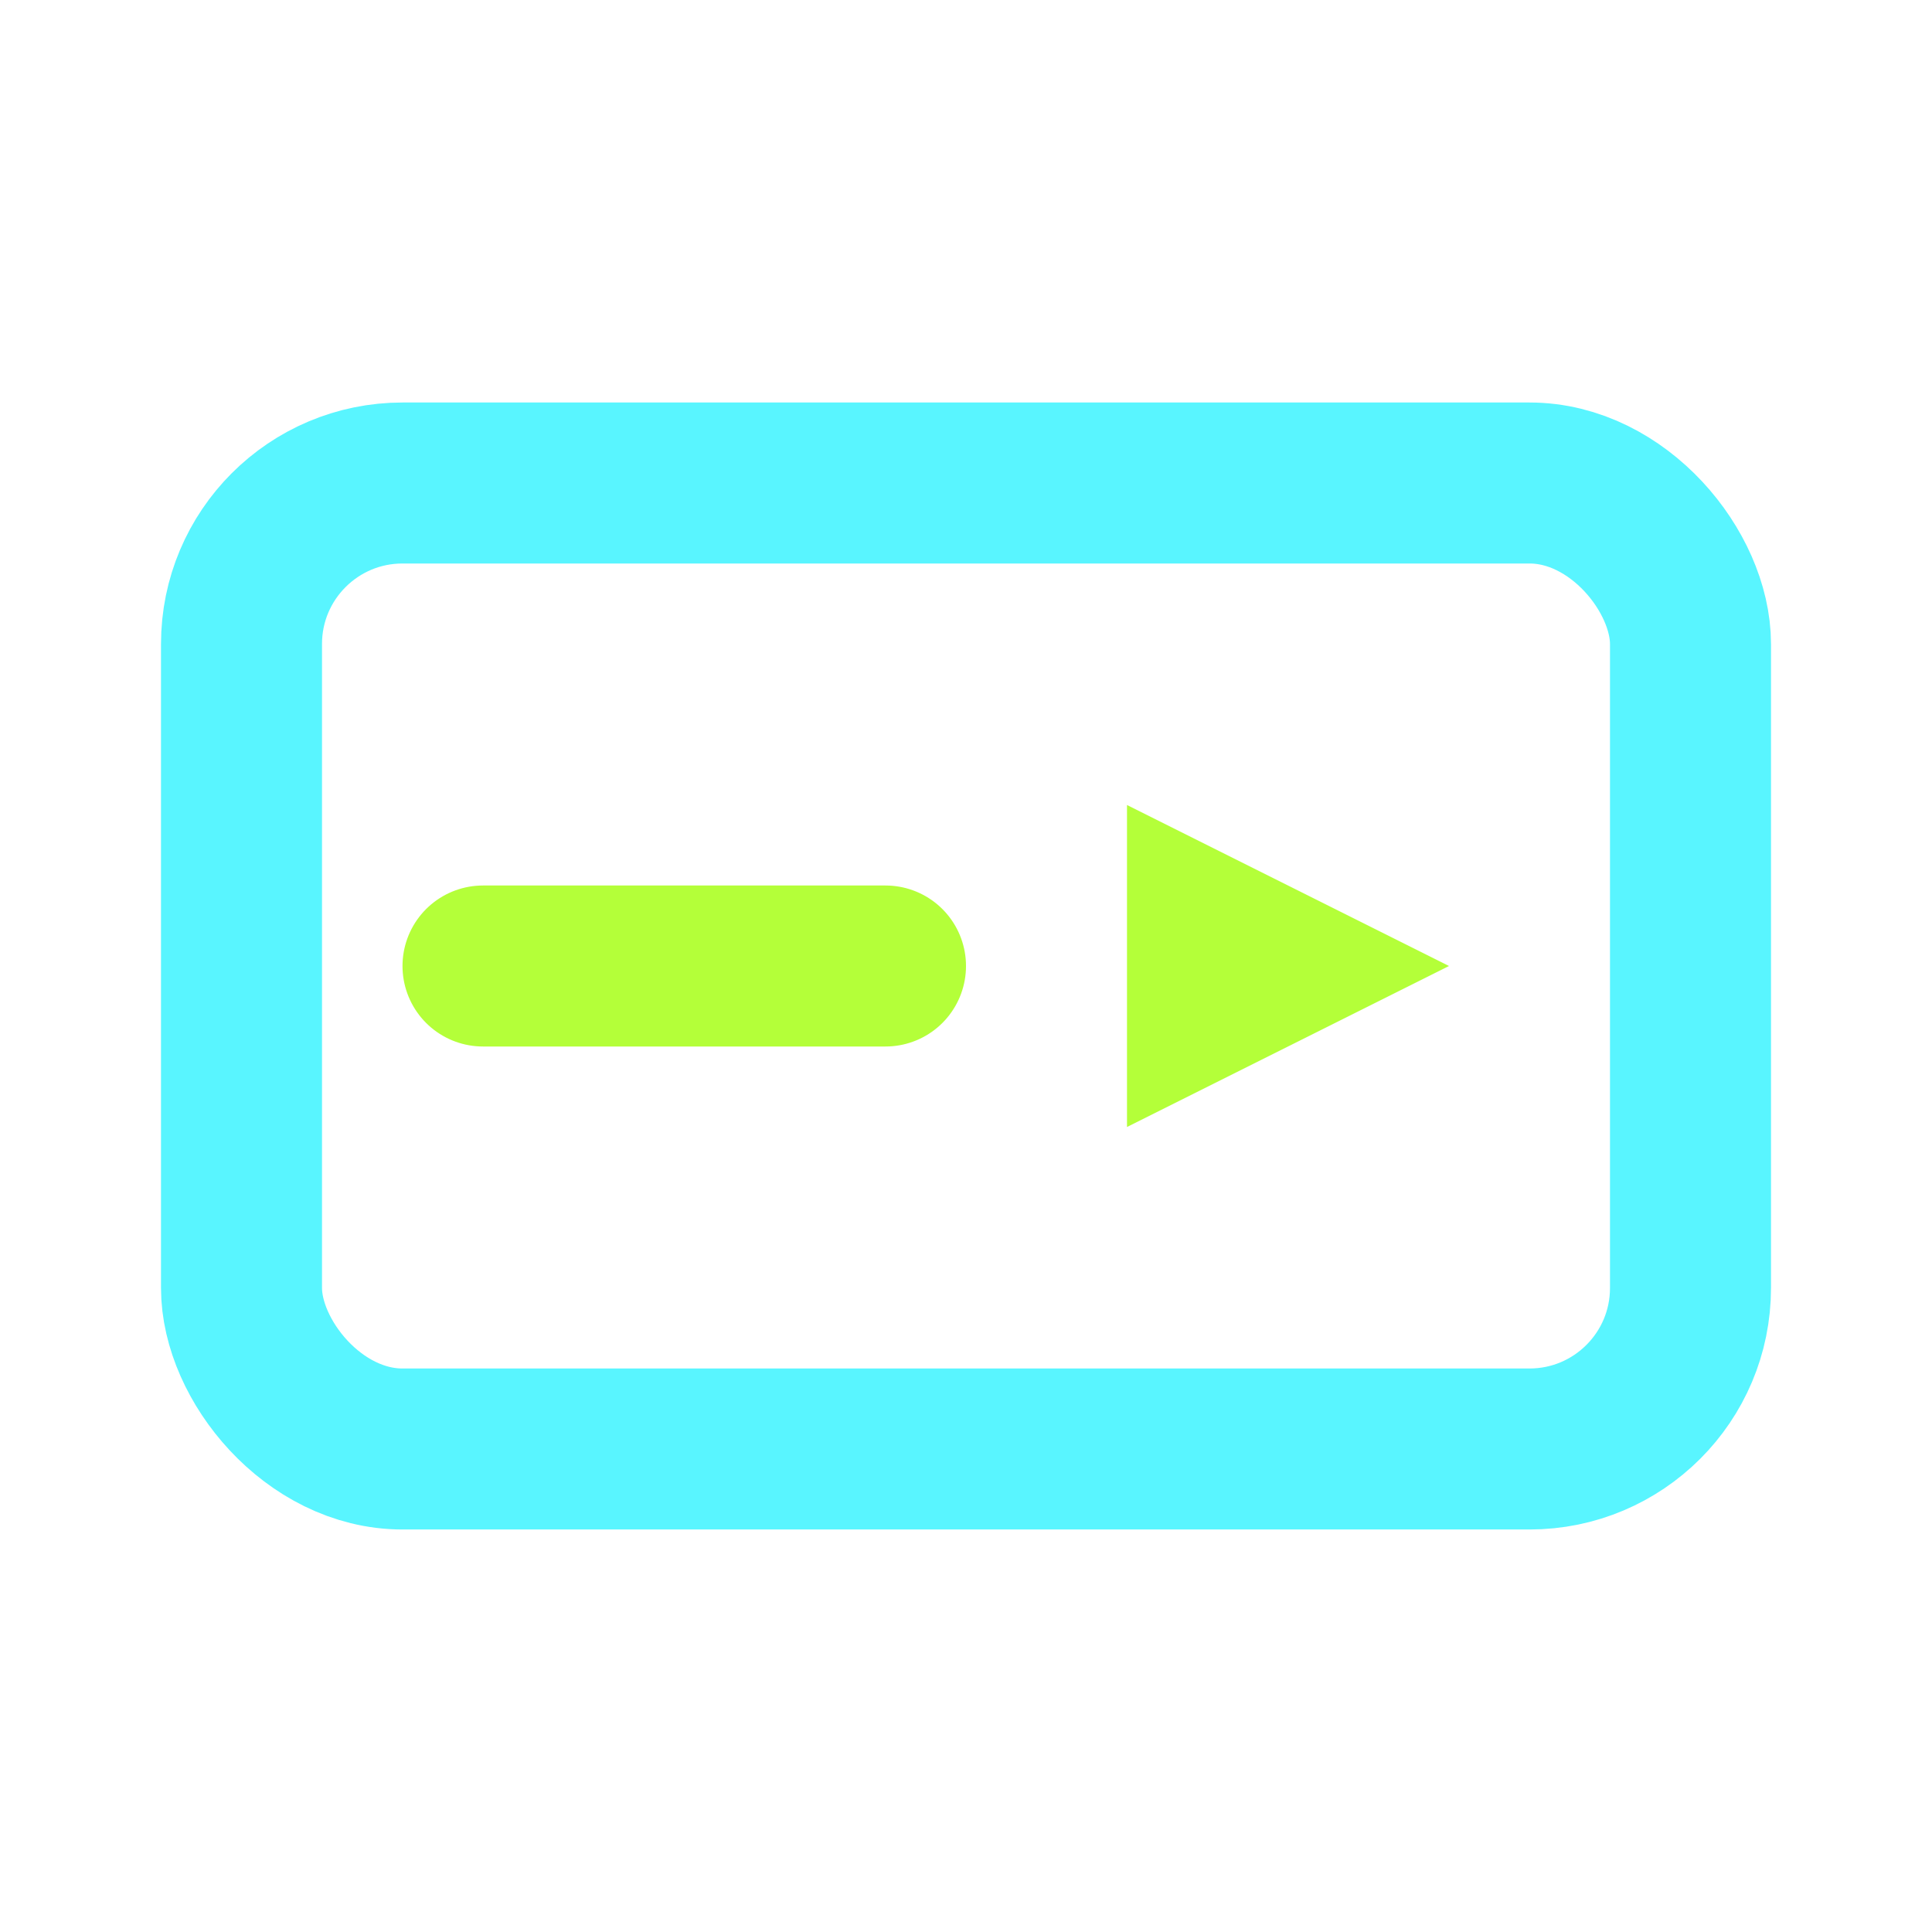 <svg xmlns="http://www.w3.org/2000/svg" viewBox="0 0 24 24" fill="none">
  <rect x="3" y="6" width="18" height="12" rx="2" stroke="#59F5FF" stroke-width="2"/>
  <path d="M6 12h5" stroke="#B4FF39" stroke-width="2" stroke-linecap="round"/>
  <path d="M14 10l4 2-4 2v-4z" fill="#B4FF39"/>
</svg>